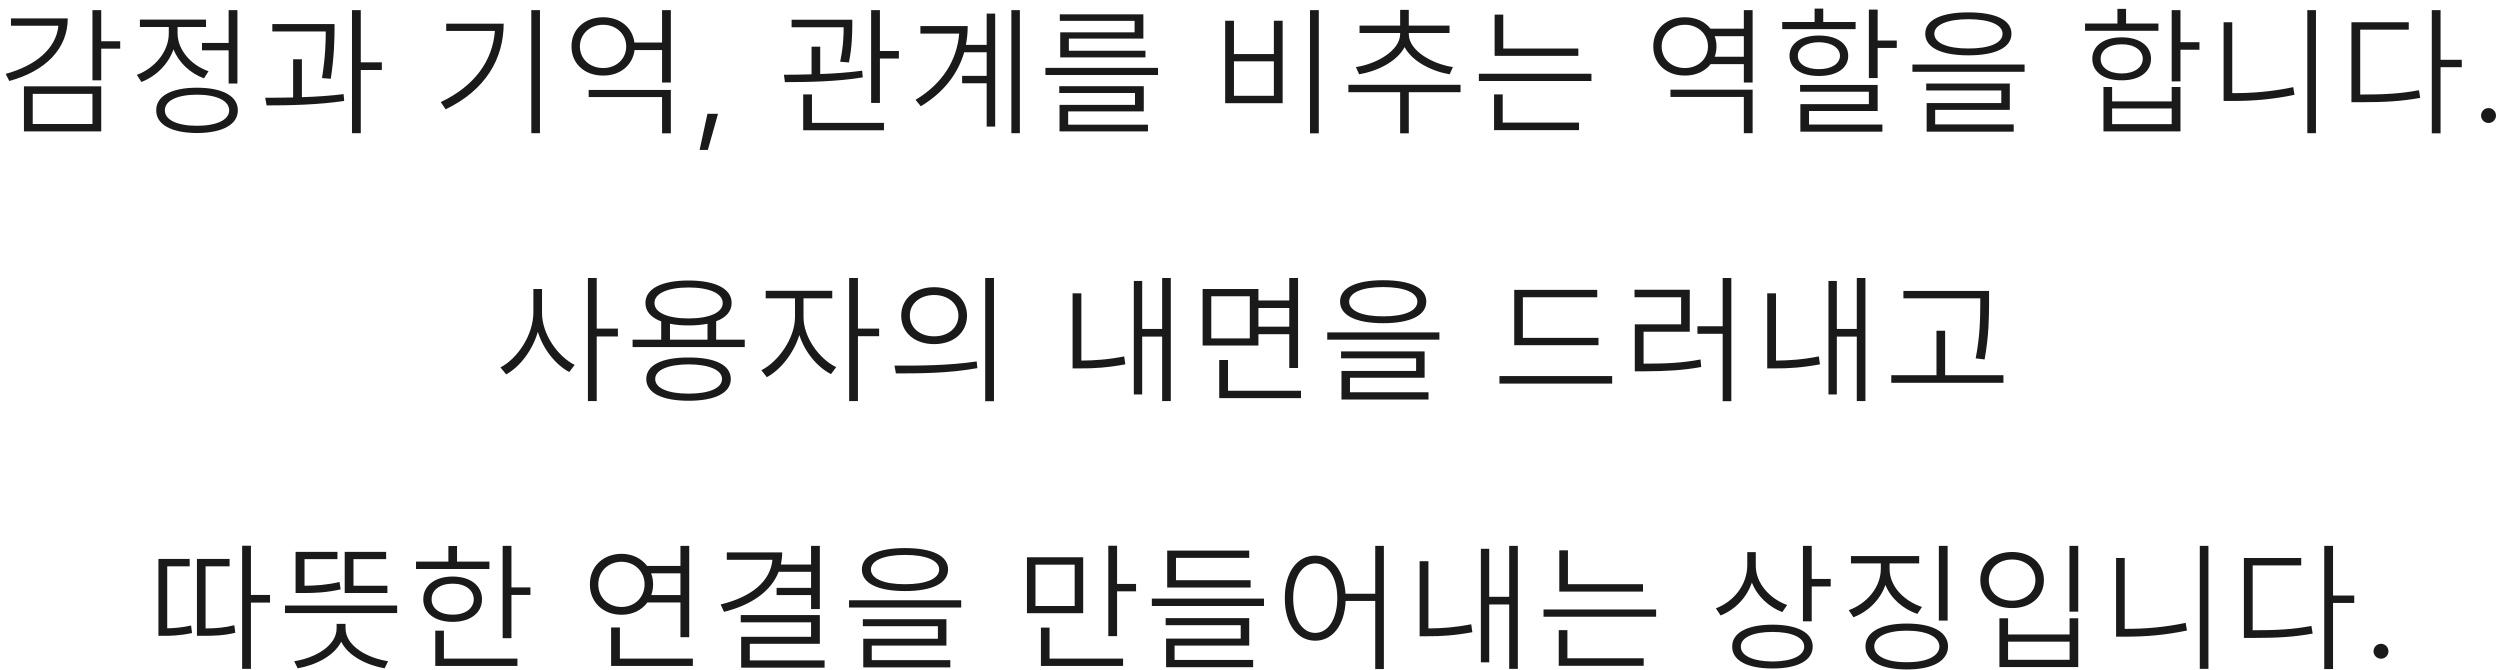 <svg width="280" height="75" viewBox="0 0 280 75" fill="none" xmlns="http://www.w3.org/2000/svg">
<path d="M11.338 1.135V4.62H13.463V5.448H11.338V8.995H10.354V1.135H11.338ZM7.588 2.057C7.588 5.463 5.104 7.963 1.041 9.073L0.635 8.276C4.119 7.315 6.291 5.377 6.541 2.885H1.229V2.057H7.588ZM11.338 9.666V14.713H2.682V9.666H11.338ZM3.666 10.51V13.885H10.354V10.51H3.666ZM26.591 1.135V9.354H25.607V5.635H22.622V4.807H25.607V1.135H26.591ZM22.06 9.823C24.904 9.823 26.638 10.745 26.638 12.354C26.638 13.963 24.904 14.885 22.06 14.901C19.216 14.885 17.482 13.963 17.497 12.354C17.482 10.745 19.216 9.823 22.06 9.823ZM22.06 10.604C19.857 10.604 18.451 11.276 18.466 12.354C18.451 13.432 19.857 14.088 22.06 14.088C24.263 14.088 25.669 13.432 25.669 12.354C25.669 11.276 24.263 10.604 22.06 10.604ZM19.888 3.729C19.888 5.588 21.404 7.307 23.357 7.979L22.841 8.776C21.287 8.198 20.013 7.002 19.435 5.526C18.841 7.206 17.482 8.541 15.841 9.182L15.326 8.385C17.31 7.651 18.904 5.792 18.904 3.745V3.026H15.669V2.198H23.076V3.026H19.888V3.729ZM37.469 2.698V3.292C37.454 4.323 37.454 6.182 37.047 8.823L36.063 8.745C36.454 6.323 36.485 4.588 36.485 3.526H30.501V2.698H37.469ZM33.813 6.635V10.885C35.391 10.831 37.008 10.729 38.485 10.541L38.547 11.307C35.626 11.745 32.329 11.807 29.86 11.807L29.704 10.948C30.649 10.948 31.719 10.94 32.829 10.916V6.635H33.813ZM40.407 1.135V6.979H42.766V7.838H40.407V14.916H39.422V1.135H40.407ZM60.476 1.135V14.916H59.507V1.135H60.476ZM56.413 2.651C56.398 6.542 54.444 10.057 49.913 12.245L49.366 11.432C53.148 9.643 55.171 6.823 55.429 3.463H49.976V2.651H56.413ZM75.135 10.073V14.932H74.151V10.87H65.932V10.073H75.135ZM75.135 1.135V9.245H74.151V5.604H71.073C70.854 7.323 69.44 8.479 67.557 8.463C65.494 8.479 63.994 7.135 64.01 5.198C63.994 3.276 65.494 1.932 67.557 1.932C69.432 1.932 70.838 3.073 71.057 4.76H74.151V1.135H75.135ZM67.557 2.776C66.057 2.776 64.948 3.823 64.948 5.198C64.948 6.604 66.057 7.62 67.557 7.62C69.026 7.62 70.135 6.604 70.135 5.198C70.135 3.823 69.026 2.776 67.557 2.776ZM80.419 12.745L79.279 16.791H78.357L79.232 12.745H80.419ZM95.457 2.213V2.917C95.441 3.792 95.441 5.167 95.082 6.995L94.097 6.917C94.465 5.143 94.488 3.924 94.488 3.057H88.66V2.213H95.457ZM91.863 5.229V8.291C93.449 8.237 95.082 8.12 96.566 7.917L96.629 8.666C93.738 9.151 90.379 9.198 87.91 9.198L87.801 8.37C88.73 8.37 89.785 8.362 90.894 8.323V5.229H91.863ZM98.551 1.135V5.713H100.676V6.557H98.551V11.526H97.566V1.135H98.551ZM99.004 13.76V14.588H89.957V10.573H90.941V13.76H99.004ZM114.226 1.135V14.916H113.273V1.135H114.226ZM111.46 1.526V14.182H110.507V9.323H107.757V8.495H110.507V5.854H107.991C107.304 8.213 105.749 10.331 103.132 11.901L102.538 11.182C105.601 9.354 107.194 6.69 107.429 3.76H103.085V2.917H108.382C108.382 3.627 108.319 4.338 108.179 5.026H110.507V1.526H111.46ZM129.698 7.604V8.401H117.088V7.604H129.698ZM128.104 9.651V12.479H119.635V13.963H128.573V14.713H118.666V11.745H127.119V10.416H118.635V9.651H128.104ZM128.057 1.604V4.323H119.713V5.682H128.291V6.432H118.744V3.62H127.073V2.338H118.698V1.604H128.057ZM147.704 1.135V14.932H146.719V1.135H147.704ZM138.204 2.323V6.057H142.673V2.323H143.657V11.557H137.219V2.323H138.204ZM138.204 10.729H142.673V6.87H138.204V10.729ZM163.582 9.495V10.323H157.785V14.932H156.816V10.323H151.019V9.495H163.582ZM157.785 3.823C157.785 5.698 160.473 7.182 162.723 7.51L162.363 8.323C160.332 7.979 158.16 6.877 157.316 5.276C156.449 6.901 154.262 7.979 152.223 8.323L151.863 7.51C154.113 7.182 156.801 5.698 156.816 3.823V3.698H152.269V2.87H156.816V1.104H157.785V2.87H162.348V3.698H157.785V3.823ZM176.773 5.432V6.26H167.398V1.635H168.366V5.432H176.773ZM178.241 8.26V9.073H165.632V8.26H178.241ZM176.851 13.729V14.573H167.335V10.573H168.304V13.729H176.851ZM196.294 10.041V14.916H195.31V10.854H187.091V10.041H196.294ZM196.294 1.135V9.245H195.31V7.182H191.591C190.966 7.987 189.935 8.471 188.716 8.463C186.654 8.479 185.154 7.135 185.169 5.198C185.154 3.276 186.654 1.932 188.716 1.932C189.935 1.932 190.951 2.417 191.576 3.213H195.31V1.135H196.294ZM188.716 2.776C187.201 2.776 186.107 3.823 186.107 5.198C186.107 6.604 187.201 7.62 188.716 7.62C190.185 7.62 191.294 6.604 191.294 5.198C191.294 3.823 190.185 2.776 188.716 2.776ZM192.044 6.354H195.31V4.057H192.044C192.177 4.409 192.248 4.792 192.248 5.198C192.248 5.612 192.177 6.002 192.044 6.354ZM210.298 1.073V4.542H212.438V5.37H210.298V8.745H209.313V1.073H210.298ZM210.298 9.51V12.432H202.61V13.948H210.829V14.745H201.641V11.666H209.313V10.276H201.61V9.51H210.298ZM207.829 2.463V3.26H199.61V2.463H203.235V0.963H204.204V2.463H207.829ZM203.719 3.979C205.704 3.979 207.001 4.854 207.001 6.245C207.001 7.651 205.704 8.51 203.719 8.51C201.719 8.51 200.423 7.651 200.423 6.245C200.423 4.854 201.719 3.979 203.719 3.979ZM203.719 4.729C202.298 4.745 201.344 5.354 201.36 6.245C201.344 7.151 202.298 7.745 203.719 7.745C205.126 7.745 206.063 7.151 206.079 6.245C206.063 5.354 205.126 4.745 203.719 4.729ZM220.457 1.385C223.488 1.385 225.285 2.229 225.285 3.776C225.285 5.338 223.488 6.198 220.457 6.198C217.426 6.198 215.629 5.338 215.629 3.776C215.629 2.229 217.426 1.385 220.457 1.385ZM220.457 2.151C218.098 2.151 216.644 2.776 216.644 3.776C216.644 4.823 218.098 5.432 220.457 5.432C222.832 5.432 224.285 4.823 224.285 3.776C224.285 2.776 222.832 2.151 220.457 2.151ZM226.754 7.229V8.041H214.191V7.229H226.754ZM225.098 9.354V12.307H216.738V13.932H225.535V14.745H215.785V11.541H224.144V10.135H215.738V9.354H225.098ZM244.213 1.135V4.729H246.338V5.573H244.213V9.12H243.229V1.135H244.213ZM236.557 9.745V11.354H243.229V9.745H244.213V14.713H235.588V9.745H236.557ZM236.557 13.901H243.229V12.151H236.557V13.901ZM241.744 2.635V3.448H233.526V2.635H237.151V0.995H238.119V2.635H241.744ZM237.635 4.182C239.604 4.182 240.916 5.12 240.916 6.588C240.916 8.057 239.604 9.01 237.635 8.995C235.635 9.01 234.338 8.057 234.338 6.588C234.338 5.12 235.635 4.182 237.635 4.182ZM237.635 4.963C236.213 4.948 235.26 5.62 235.276 6.588C235.26 7.557 236.213 8.229 237.635 8.229C239.041 8.229 239.979 7.557 239.994 6.588C239.979 5.62 239.041 4.948 237.635 4.963ZM259.388 1.135V14.916H258.419V1.135H259.388ZM250.013 2.495V10.432H250.138C252.294 10.432 254.466 10.26 256.841 9.76L256.982 10.62C254.529 11.135 252.373 11.307 250.138 11.307H249.044V2.495H250.013ZM273.344 1.135V6.698H275.719V7.526H273.344V14.932H272.36V1.135H273.344ZM264.423 10.588C267.048 10.588 268.829 10.495 270.923 10.104L271.063 10.963C268.891 11.354 267.094 11.448 264.423 11.448H263.36V2.495H269.782V3.323H264.344V10.588H264.423ZM278.723 13.776C278.254 13.776 277.879 13.401 277.879 12.948C277.879 12.479 278.254 12.104 278.723 12.104C279.176 12.104 279.551 12.479 279.551 12.948C279.551 13.401 279.176 13.776 278.723 13.776ZM60.707 35.026C60.691 37.432 62.488 39.932 64.363 40.87L63.754 41.666C62.238 40.854 60.855 39.151 60.238 37.166C59.629 39.268 58.215 41.088 56.691 41.932L56.051 41.151C57.957 40.166 59.722 37.526 59.738 35.026V32.37H60.707V35.026ZM66.832 31.135V36.807H69.207V37.682H66.832V44.916H65.847V31.135H66.832ZM83.413 38.041V38.87H70.851V38.041H74.054V35.995C72.921 35.581 72.288 34.877 72.288 33.932C72.288 32.323 74.116 31.416 77.116 31.416C80.116 31.416 81.944 32.323 81.944 33.932C81.944 34.87 81.319 35.573 80.21 35.979V38.041H83.413ZM77.132 40.041C80.085 40.026 81.851 40.885 81.851 42.448C81.851 44.01 80.085 44.885 77.132 44.885C74.148 44.885 72.382 44.01 72.382 42.448C72.382 40.885 74.148 40.026 77.132 40.041ZM77.132 40.807C74.819 40.823 73.382 41.432 73.382 42.448C73.382 43.479 74.819 44.088 77.132 44.088C79.413 44.088 80.866 43.479 80.866 42.448C80.866 41.432 79.413 40.823 77.132 40.807ZM77.116 32.198C74.773 32.198 73.288 32.87 73.304 33.932C73.288 35.01 74.773 35.666 77.116 35.666C79.46 35.666 80.944 35.01 80.944 33.932C80.944 32.87 79.46 32.198 77.116 32.198ZM75.038 38.041H79.241V36.26C78.624 36.385 77.913 36.448 77.116 36.448C76.343 36.448 75.648 36.385 75.038 36.26V38.041ZM89.994 35.526C89.994 37.76 91.744 40.198 93.651 41.12L93.073 41.901C91.541 41.127 90.143 39.44 89.526 37.526C88.893 39.596 87.393 41.44 85.885 42.245L85.276 41.463C87.151 40.526 89.026 37.901 89.041 35.526V33.416H85.76V32.573H93.213V33.416H89.994V35.526ZM96.088 31.135V36.807H98.463V37.651H96.088V44.916H95.104V31.135H96.088ZM104.623 32.166C106.794 32.166 108.294 33.463 108.31 35.354C108.294 37.26 106.794 38.541 104.623 38.541C102.466 38.541 100.935 37.26 100.935 35.354C100.935 33.463 102.466 32.166 104.623 32.166ZM104.623 33.041C103.044 33.041 101.888 34.01 101.904 35.354C101.888 36.698 103.044 37.682 104.623 37.666C106.201 37.682 107.341 36.698 107.341 35.354C107.341 34.01 106.201 33.041 104.623 33.041ZM111.326 31.135V44.932H110.341V31.135H111.326ZM100.185 40.948C102.763 40.963 106.294 40.948 109.388 40.479L109.466 41.229C106.279 41.823 102.841 41.823 100.341 41.823L100.185 40.948ZM131.129 31.135V44.916H130.16V37.698H127.926V44.182H126.988V31.463H127.926V36.838H130.16V31.135H131.129ZM121.113 32.854V40.385C122.558 40.377 124.105 40.276 125.91 39.916L126.035 40.807C124.098 41.166 122.504 41.276 120.973 41.26H120.129V32.854H121.113ZM140.944 32.37V33.651H144.398V31.135H145.382V41.213H144.398V37.432H140.944V38.698H134.694V32.37H140.944ZM135.663 33.182V37.901H139.976V33.182H135.663ZM145.71 43.76V44.588H136.554V40.323H137.538V43.76H145.71ZM140.944 36.588H144.398V34.495H140.944V36.588ZM154.916 31.385C157.948 31.385 159.744 32.229 159.744 33.776C159.744 35.338 157.948 36.198 154.916 36.198C151.885 36.198 150.088 35.338 150.088 33.776C150.088 32.229 151.885 31.385 154.916 31.385ZM154.916 32.151C152.557 32.151 151.104 32.776 151.104 33.776C151.104 34.823 152.557 35.432 154.916 35.432C157.291 35.432 158.744 34.823 158.744 33.776C158.744 32.776 157.291 32.151 154.916 32.151ZM161.213 37.229V38.041H148.651V37.229H161.213ZM159.557 39.354V42.307H151.198V43.932H159.994V44.745H150.244V41.541H158.604V40.135H150.198V39.354H159.557ZM179.032 37.838V38.666H169.594V32.463H178.891V33.291H170.563V37.838H179.032ZM180.563 42.12V42.963H167.938V42.12H180.563ZM193.91 31.135V44.932H192.941V37.385H190.113V36.541H192.941V31.135H193.91ZM184.129 40.729C186.66 40.729 188.394 40.651 190.457 40.26L190.535 41.104C188.457 41.479 186.691 41.573 184.129 41.588H183.098V36.323H188.285V33.291H183.066V32.448H189.254V37.151H184.082V40.729H184.129ZM208.929 31.135V44.916H207.96V37.698H205.726V44.182H204.788V31.463H205.726V36.838H207.96V31.135H208.929ZM198.913 32.854V40.385C200.358 40.377 201.905 40.276 203.71 39.916L203.835 40.807C201.898 41.166 200.304 41.276 198.773 41.26H197.929V32.854H198.913ZM222.776 32.588V33.979C222.76 35.666 222.76 37.541 222.276 40.26L221.276 40.135C221.776 37.541 221.776 35.635 221.791 33.979V33.416H213.182V32.588H222.776ZM224.385 42.026V42.87H211.823V42.026H216.885V37.041H217.854V42.026H224.385ZM28.104 61.12V66.635H30.244V67.495H28.104V74.916H27.119V61.12H28.104ZM21.244 62.604V63.432H18.729V70.37C19.409 70.362 20.362 70.291 21.401 70.057L21.51 70.901C20.151 71.198 19.057 71.213 18.323 71.213H17.744V62.604H21.244ZM25.713 62.604V63.432H23.026V70.385C24.159 70.377 25.135 70.307 26.244 70.026L26.354 70.87C25.057 71.182 24.01 71.213 22.682 71.213H22.057V62.604H25.713ZM44.482 67.823V68.666H31.919V67.823H44.482ZM43.388 65.604V66.416H38.607V61.807H43.248V62.62H39.591V65.604H43.388ZM37.794 61.807V62.62H34.107V65.604C35.318 65.596 36.599 65.518 38.029 65.182L38.154 66.01C36.544 66.37 35.185 66.432 33.857 66.416H33.107V61.807H37.794ZM38.701 70.37C38.701 72.354 41.138 73.698 43.466 74.057L43.076 74.854C41.06 74.487 39.013 73.487 38.216 71.87C37.404 73.487 35.357 74.487 33.341 74.854L32.951 74.057C35.263 73.698 37.701 72.354 37.701 70.37V69.87H38.701V70.37ZM57.282 61.135V65.791H59.407V66.635H57.282V71.479H56.297V61.135H57.282ZM54.813 62.901V63.729H46.594V62.901H50.219V61.151H51.188V62.901H54.813ZM50.704 64.573C52.657 64.573 53.985 65.573 53.985 67.12C53.985 68.666 52.657 69.651 50.704 69.651C48.719 69.651 47.407 68.666 47.407 67.12C47.407 65.573 48.719 64.573 50.704 64.573ZM50.704 65.37C49.282 65.37 48.329 66.073 48.344 67.12C48.329 68.151 49.282 68.854 50.704 68.838C52.11 68.854 53.047 68.151 53.063 67.12C53.047 66.073 52.11 65.37 50.704 65.37ZM57.954 73.76V74.588H48.751V70.635H49.719V73.76H57.954ZM77.194 61.135V71.37H76.21V67.479H72.507C71.874 68.338 70.843 68.854 69.616 68.854C67.554 68.854 66.054 67.448 66.069 65.448C66.054 63.448 67.554 62.041 69.616 62.026C70.827 62.034 71.851 62.549 72.476 63.385H76.21V61.135H77.194ZM77.601 73.76V74.588H68.444V70.276H69.429V73.76H77.601ZM69.616 62.916C68.101 62.932 67.007 64.01 67.007 65.448C67.007 66.901 68.101 67.979 69.616 67.979C71.085 67.979 72.194 66.901 72.194 65.448C72.194 64.01 71.085 62.932 69.616 62.916ZM72.929 64.213C73.069 64.588 73.148 65.002 73.148 65.448C73.148 65.877 73.069 66.284 72.944 66.651H76.21V64.213H72.929ZM91.823 61.135V68.213H90.838V66.651H86.979V65.838H90.838V64.041H87.213C86.346 66.245 84.151 67.768 81.088 68.526L80.713 67.698C84.159 66.87 86.299 65.104 86.51 62.698H81.401V61.87H87.604C87.604 62.346 87.549 62.799 87.463 63.229H90.838V61.135H91.823ZM91.823 68.885V72.104H83.979V73.963H92.354V74.776H83.01V71.323H90.838V69.698H82.963V68.885H91.823ZM101.357 61.385C104.388 61.385 106.185 62.229 106.185 63.776C106.185 65.338 104.388 66.198 101.357 66.198C98.326 66.198 96.529 65.338 96.529 63.776C96.529 62.229 98.326 61.385 101.357 61.385ZM101.357 62.151C98.998 62.151 97.544 62.776 97.544 63.776C97.544 64.823 98.998 65.432 101.357 65.432C103.732 65.432 105.185 64.823 105.185 63.776C105.185 62.776 103.732 62.151 101.357 62.151ZM107.654 67.229V68.041H95.091V67.229H107.654ZM105.998 69.354V72.307H97.638V73.932H106.435V74.745H96.685V71.541H105.044V70.135H96.638V69.354H105.998ZM121.316 62.416V68.682H115.019V62.416H121.316ZM115.973 63.245V67.87H120.363V63.245H115.973ZM125.113 61.12V65.401H127.238V66.229H125.113V71.245H124.129V61.12H125.113ZM125.785 73.76V74.588H116.582V70.291H117.551V73.76H125.785ZM141.569 67.041V67.87H129.007V67.041H141.569ZM140.069 64.979V65.807H130.726V61.666H139.913V62.479H131.71V64.979H140.069ZM139.913 69.229V72.307H131.554V73.916H140.351V74.729H130.601V71.526H138.96V70.026H130.554V69.229H139.913ZM147.307 62.229C149.19 62.229 150.533 63.877 150.698 66.495H154.026V61.135H154.994V74.932H154.026V67.307H150.713C150.596 70.034 149.237 71.76 147.307 71.76C145.291 71.76 143.885 69.901 143.901 66.995C143.885 64.088 145.291 62.229 147.307 62.229ZM147.307 63.104C145.838 63.104 144.838 64.698 144.838 66.995C144.838 69.307 145.838 70.885 147.307 70.885C148.76 70.885 149.776 69.307 149.776 66.995C149.776 64.698 148.76 63.104 147.307 63.104ZM169.998 61.135V74.916H169.029V67.698H166.794V74.182H165.857V61.463H166.794V66.838H169.029V61.135H169.998ZM159.982 62.854V70.385C161.427 70.377 162.974 70.276 164.779 69.916L164.904 70.807C162.966 71.166 161.373 71.276 159.841 71.26H158.998V62.854H159.982ZM184.016 65.432V66.26H174.641V61.635H175.61V65.432H184.016ZM185.485 68.26V69.073H172.876V68.26H185.485ZM184.094 73.729V74.573H174.579V70.573H175.548V73.729H184.094ZM196.648 63.385C196.648 65.323 198.226 67.073 200.163 67.76L199.616 68.557C198.085 67.971 196.796 66.752 196.21 65.245C195.632 66.956 194.319 68.284 192.71 68.932L192.179 68.135C194.179 67.37 195.679 65.526 195.694 63.323V61.838H196.648V63.385ZM202.913 61.135V64.838H205.038V65.682H202.913V69.588H201.929V61.135H202.913ZM198.523 69.963C201.335 69.963 203.023 70.87 203.023 72.416C203.023 73.979 201.335 74.87 198.523 74.87C195.694 74.87 193.991 73.979 194.007 72.416C193.991 70.87 195.694 69.963 198.523 69.963ZM198.523 70.776C196.351 70.776 194.96 71.401 194.976 72.416C194.96 73.448 196.351 74.073 198.523 74.088C200.694 74.073 202.069 73.448 202.069 72.416C202.069 71.401 200.694 70.776 198.523 70.776ZM218.135 61.135V69.51H217.151V61.135H218.135ZM213.557 69.838C216.432 69.838 218.166 70.776 218.182 72.401C218.166 74.041 216.432 74.979 213.557 74.979C210.682 74.979 208.932 74.041 208.932 72.401C208.932 70.776 210.682 69.838 213.557 69.838ZM213.557 70.635C211.323 70.635 209.916 71.323 209.916 72.401C209.916 73.495 211.323 74.182 213.557 74.166C215.791 74.182 217.198 73.495 217.213 72.401C217.198 71.323 215.791 70.635 213.557 70.635ZM211.635 63.745C211.635 65.666 213.26 67.323 215.26 67.979L214.744 68.76C213.143 68.213 211.776 67.034 211.166 65.51C210.588 67.19 209.229 68.502 207.588 69.135L207.057 68.338C209.057 67.62 210.635 65.807 210.651 63.745V63.104H207.307V62.276H214.948V63.104H211.635V63.745ZM232.763 61.135V68.51H231.779V61.135H232.763ZM224.904 69.245V71.057H231.794V69.245H232.763V74.713H223.935V69.245H224.904ZM224.904 73.901H231.794V71.87H224.904V73.901ZM225.357 61.823C227.435 61.823 228.919 63.088 228.919 64.979C228.919 66.838 227.435 68.12 225.357 68.104C223.279 68.12 221.779 66.838 221.794 64.979C221.779 63.088 223.279 61.823 225.357 61.823ZM225.357 62.666C223.841 62.666 222.748 63.635 222.748 64.979C222.748 66.307 223.841 67.276 225.357 67.276C226.873 67.276 227.966 66.307 227.966 64.979C227.966 63.635 226.873 62.666 225.357 62.666ZM247.344 61.135V74.916H246.376V61.135H247.344ZM237.969 62.495V70.432H238.094C240.251 70.432 242.423 70.26 244.798 69.76L244.938 70.62C242.485 71.135 240.329 71.307 238.094 71.307H237.001V62.495H237.969ZM261.301 61.135V66.698H263.676V67.526H261.301V74.932H260.316V61.135H261.301ZM252.379 70.588C255.004 70.588 256.785 70.495 258.879 70.104L259.019 70.963C256.848 71.354 255.051 71.448 252.379 71.448H251.316V62.495H257.738V63.323H252.301V70.588H252.379ZM266.679 73.776C266.21 73.776 265.835 73.401 265.835 72.948C265.835 72.479 266.21 72.104 266.679 72.104C267.132 72.104 267.507 72.479 267.507 72.948C267.507 73.401 267.132 73.776 266.679 73.776Z" fill="#1A1A1A"/>
</svg>
